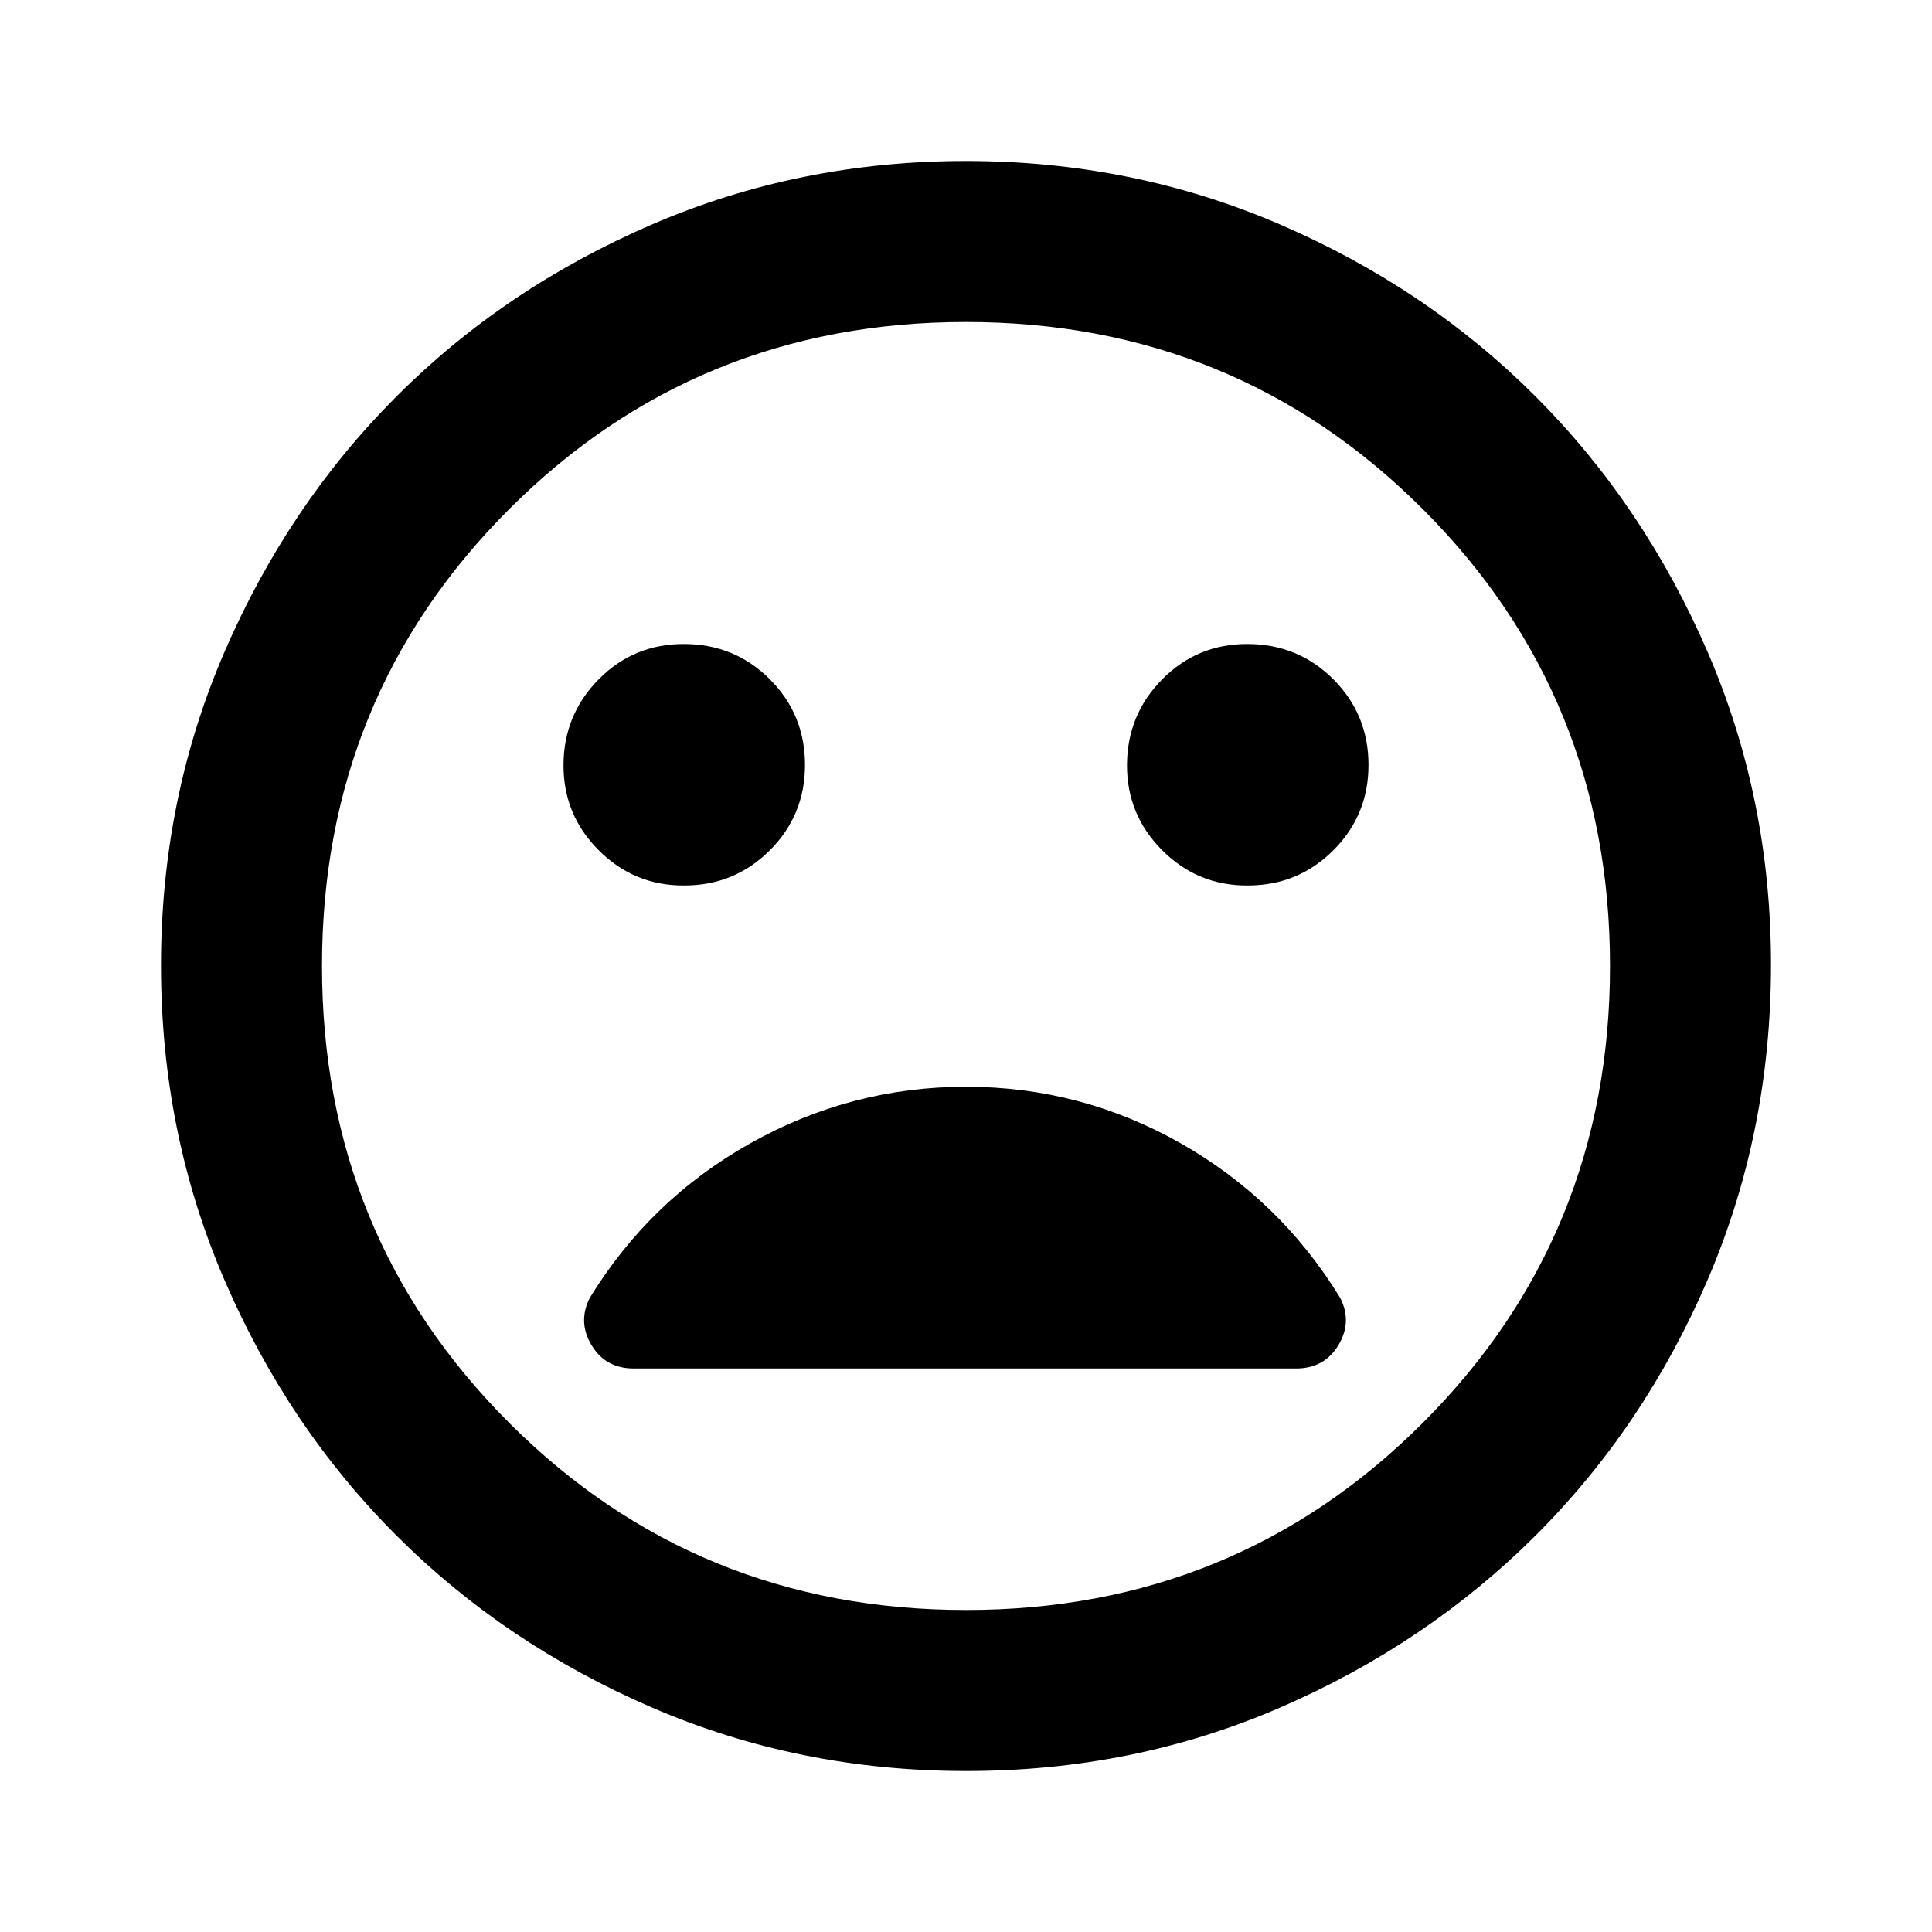 <svg xmlns="http://www.w3.org/2000/svg" width="1em" height="1em" viewBox="0 0 24 24"><path fill="currentColor" d="M15.5 11q.625 0 1.063-.437T17 9.5t-.437-1.062T15.5 8t-1.062.438T14 9.5t.438 1.063T15.5 11m-7 0q.625 0 1.063-.437T10 9.5t-.437-1.062T8.5 8t-1.062.438T7 9.5t.438 1.063T8.5 11M12 22q-2.075 0-3.9-.788t-3.175-2.137T2.788 15.9T2 12t.788-3.9t2.137-3.175T8.1 2.788T12 2t3.9.788t3.175 2.137T21.213 8.1T22 12t-.788 3.9t-2.137 3.175t-3.175 2.138T12 22m0-2q3.35 0 5.675-2.325T20 12t-2.325-5.675T12 4T6.325 6.325T4 12t2.325 5.675T12 20m0-6.5q-1.425 0-2.675.7t-2 1.925q-.15.3.025.588t.525.287H16.1q.35 0 .525-.288t.025-.587Q15.9 14.9 14.663 14.2T12 13.5"/></svg>